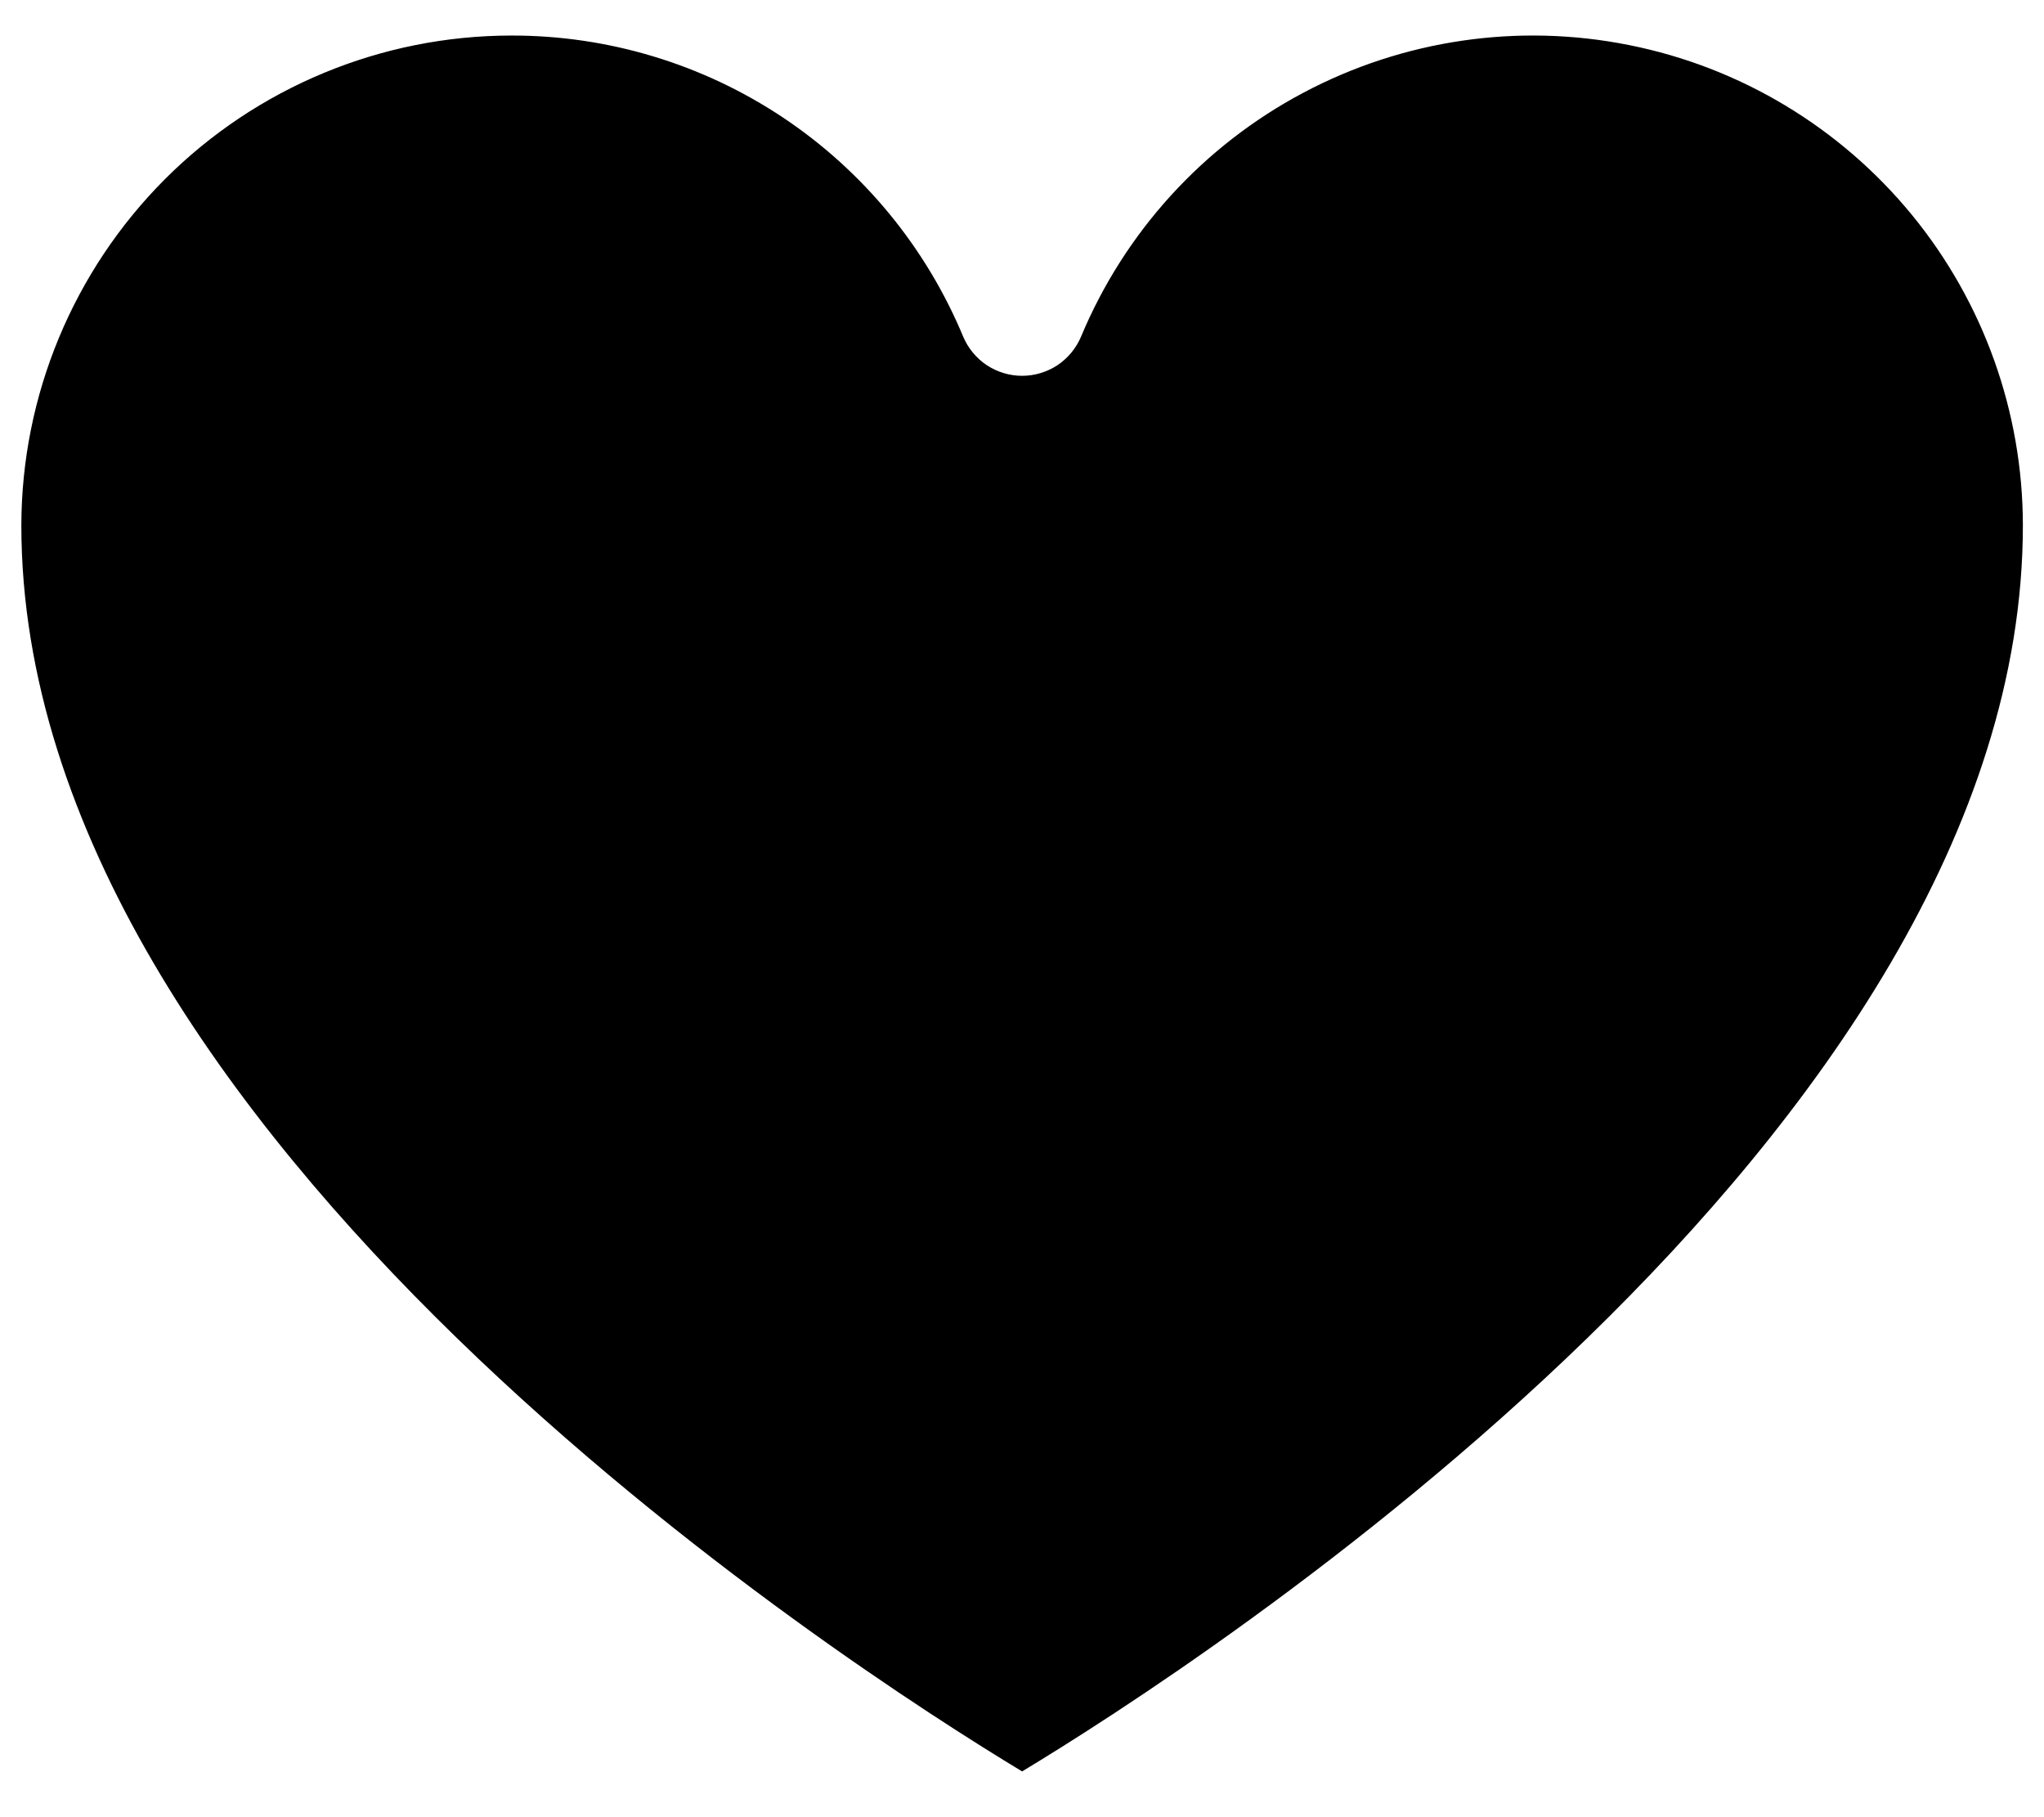<svg width="18" height="16" viewBox="0 0 18 16" fill="currentColor" xmlns="http://www.w3.org/2000/svg">
<path d="M4.501 0.313C3.358 0.314 2.261 0.769 1.453 1.577C0.645 2.386 0.19 3.482 0.188 4.625C0.188 9.999 7.481 14.68 9.001 15.597C10.521 14.68 17.814 9.999 17.814 4.625C17.813 3.628 17.468 2.662 16.836 1.891C16.204 1.121 15.325 0.592 14.347 0.397C13.37 0.201 12.355 0.35 11.475 0.818C10.595 1.285 9.904 2.044 9.52 2.964C9.477 3.066 9.405 3.153 9.313 3.215C9.22 3.276 9.112 3.309 9.001 3.309C8.89 3.309 8.782 3.276 8.689 3.215C8.597 3.153 8.525 3.066 8.482 2.964C8.155 2.178 7.602 1.506 6.894 1.034C6.185 0.562 5.352 0.311 4.501 0.313Z"/>
</svg>

